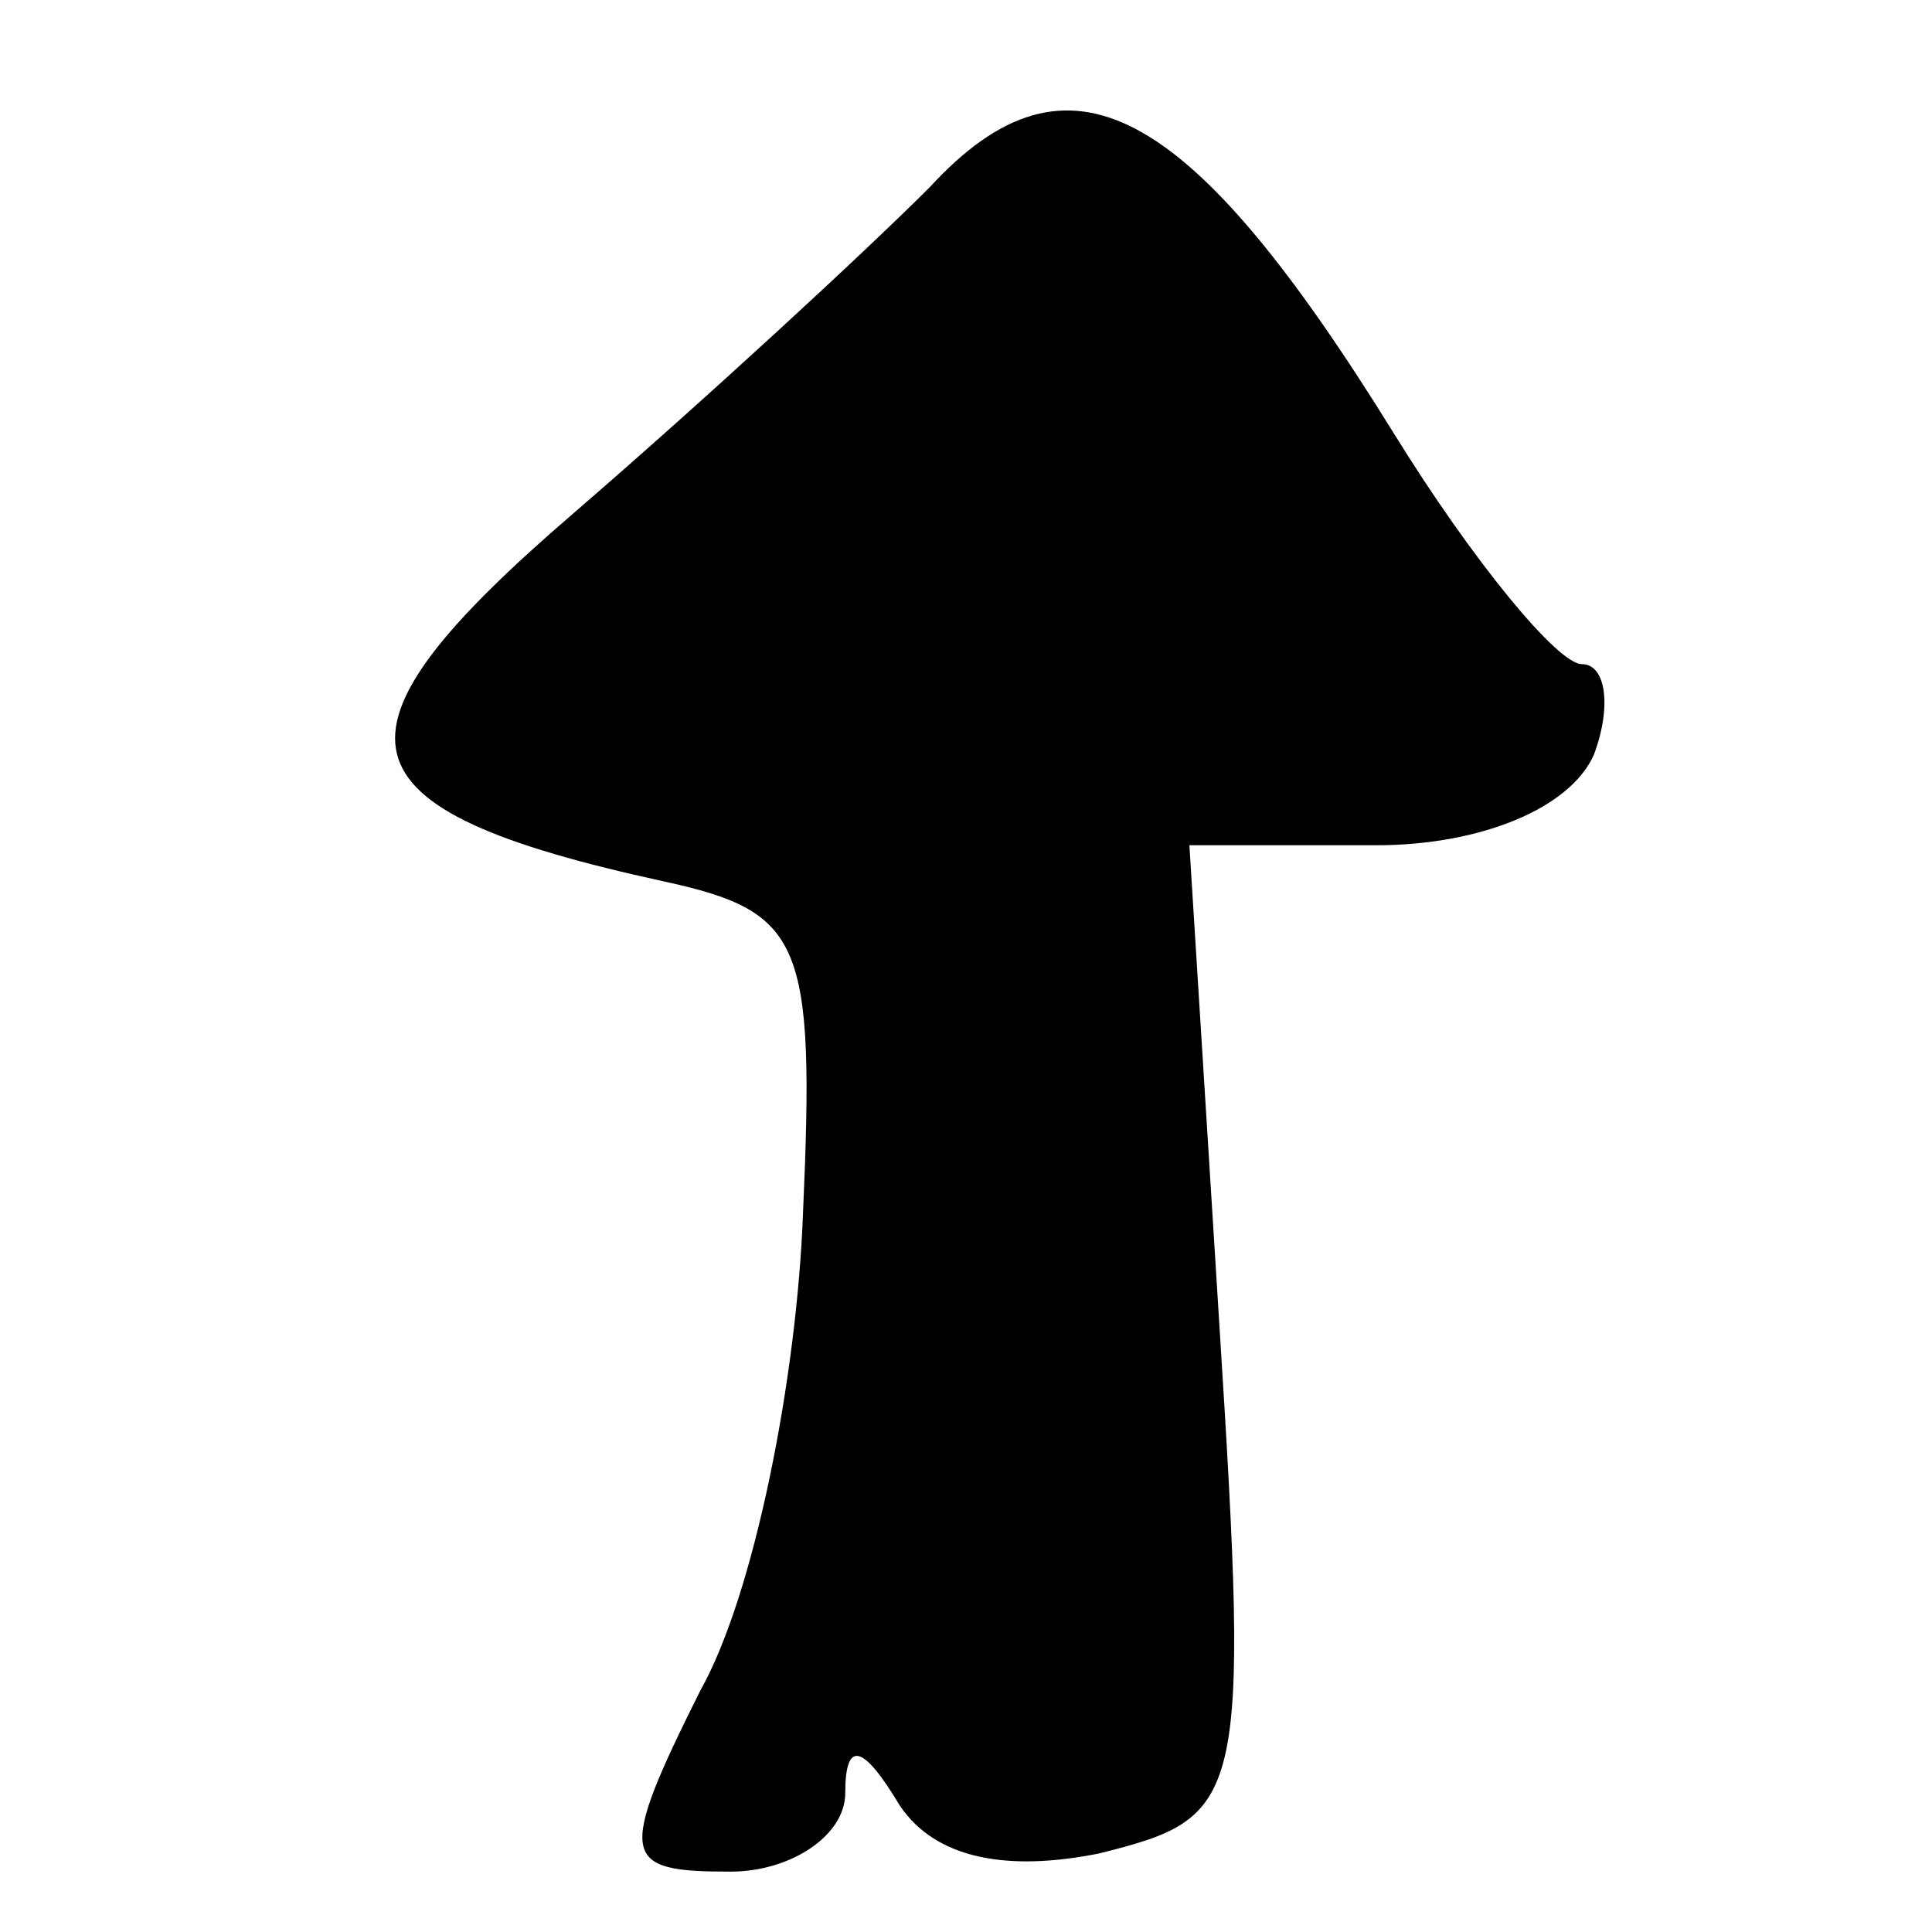 <?xml version="1.0" standalone="no"?>
<!DOCTYPE svg PUBLIC "-//W3C//DTD SVG 20010904//EN"
 "http://www.w3.org/TR/2001/REC-SVG-20010904/DTD/svg10.dtd">
<svg version="1.0" xmlns="http://www.w3.org/2000/svg"
 width="32pt" height="32pt" viewBox="0 0 32 32"
 preserveAspectRatio="xMidYMid meet">
<g transform="translate(0,32) scale(0.1,-0.1)"
fill="#000000" stroke="none">
<path fill="#000000" stroke="none" d="M154 289 c-11 -11 -37 -35 -59 -54 -43
-37 -40 -49 15 -61 23 -5 25 -10 23 -55 -1 -27 -8 -63 -17 -79 -14 -28 -13
-30 5 -30 10 0 19 6 19 13 0 9 3 8 9 -2 6 -9 18 -11 33 -8 24 6 25 8 20 87
l-5 80 31 0 c17 0 32 6 36 15 3 8 2 15 -2 15 -4 0 -18 17 -31 38 -34 55 -54
66 -77 41z"/>
</g>
</svg>
